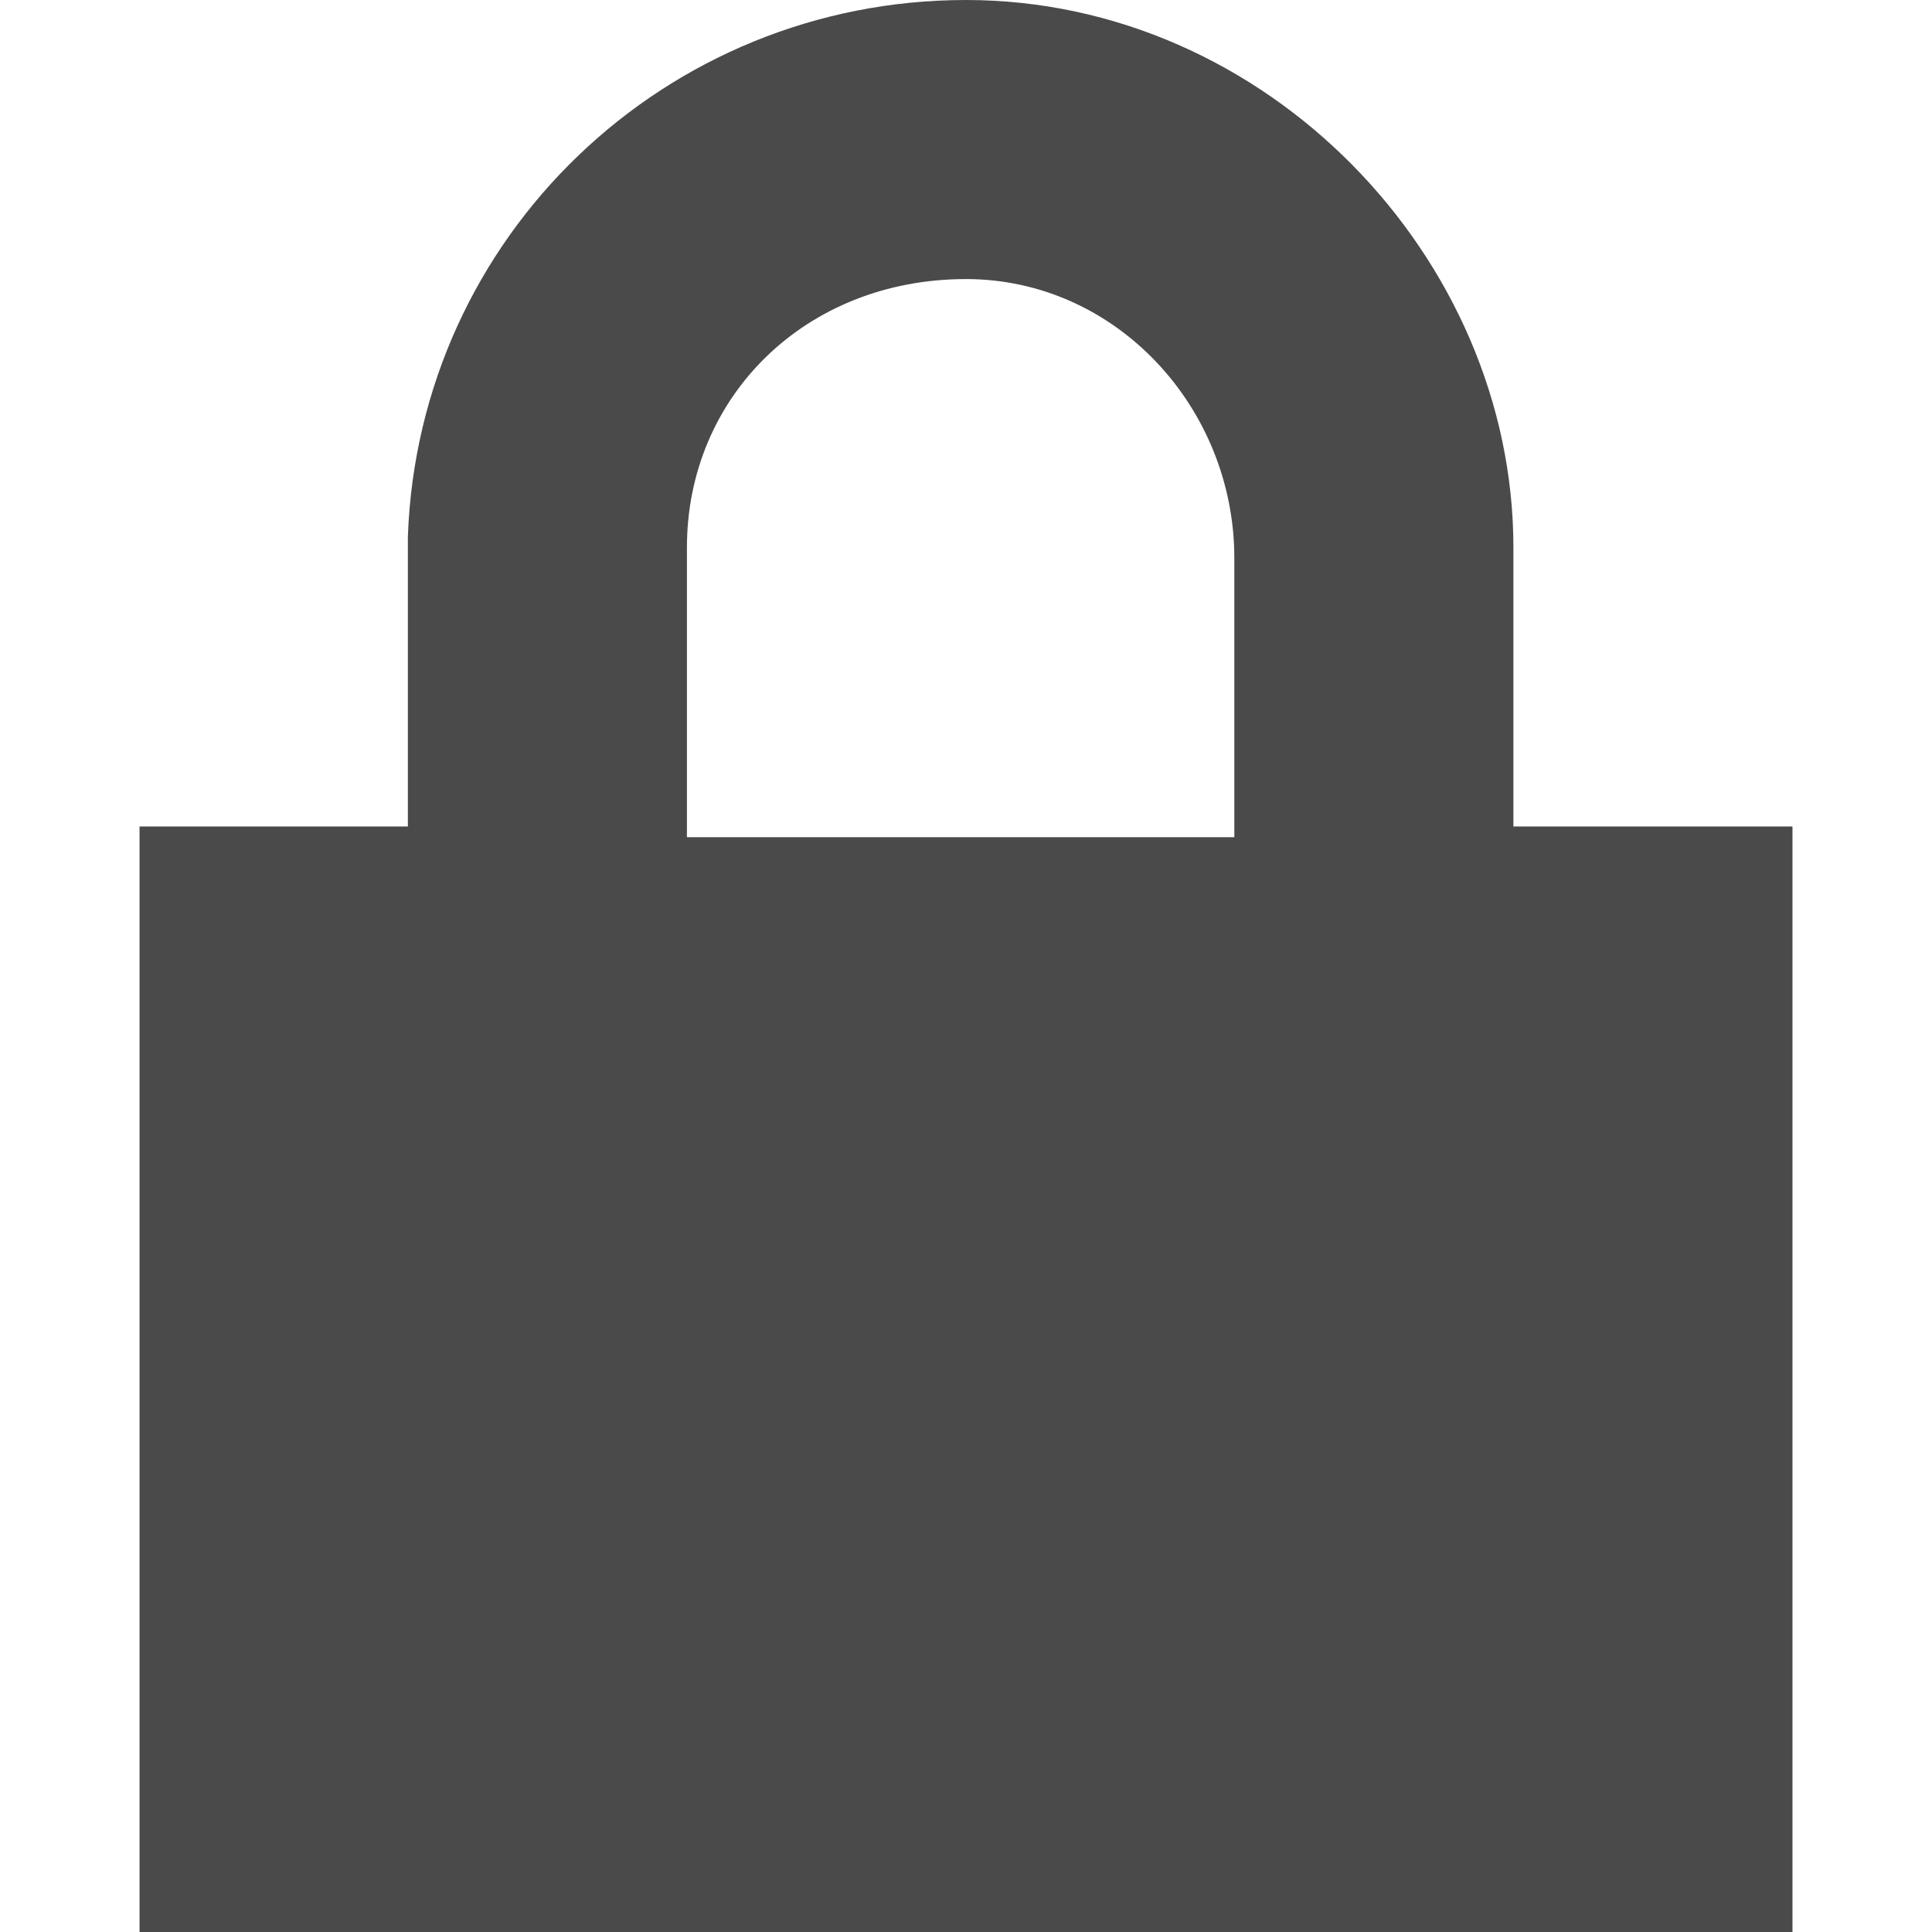 <?xml version="1.0" encoding="utf-8"?>
<!-- Generator: Adobe Illustrator 23.0.3, SVG Export Plug-In . SVG Version: 6.00 Build 0)  -->
<svg version="1.1" id="Layer_1" xmlns="http://www.w3.org/2000/svg" xmlns:xlink="http://www.w3.org/1999/xlink" x="0px" y="0px"
	 viewBox="0 0 18 18" style="enable-background:new 0 0 18 18;" xml:space="preserve">
<style type="text/css">
	.st0{fill:#4A4A4A;}
</style>
<path class="st0" d="M9,0C6.2,0,3.9,2.2,3.8,5c0,0,0,0.1,0,0.1v2.6H1.3V18h15.4V7.7h-2.6V5.1C14.1,2.4,11.8,0,9,0z M9,2.6
	c1.4,0,2.5,1.2,2.5,2.6v2.6H6.4V5.1C6.4,3.7,7.5,2.6,9,2.6L9,2.6z"/>
</svg>
